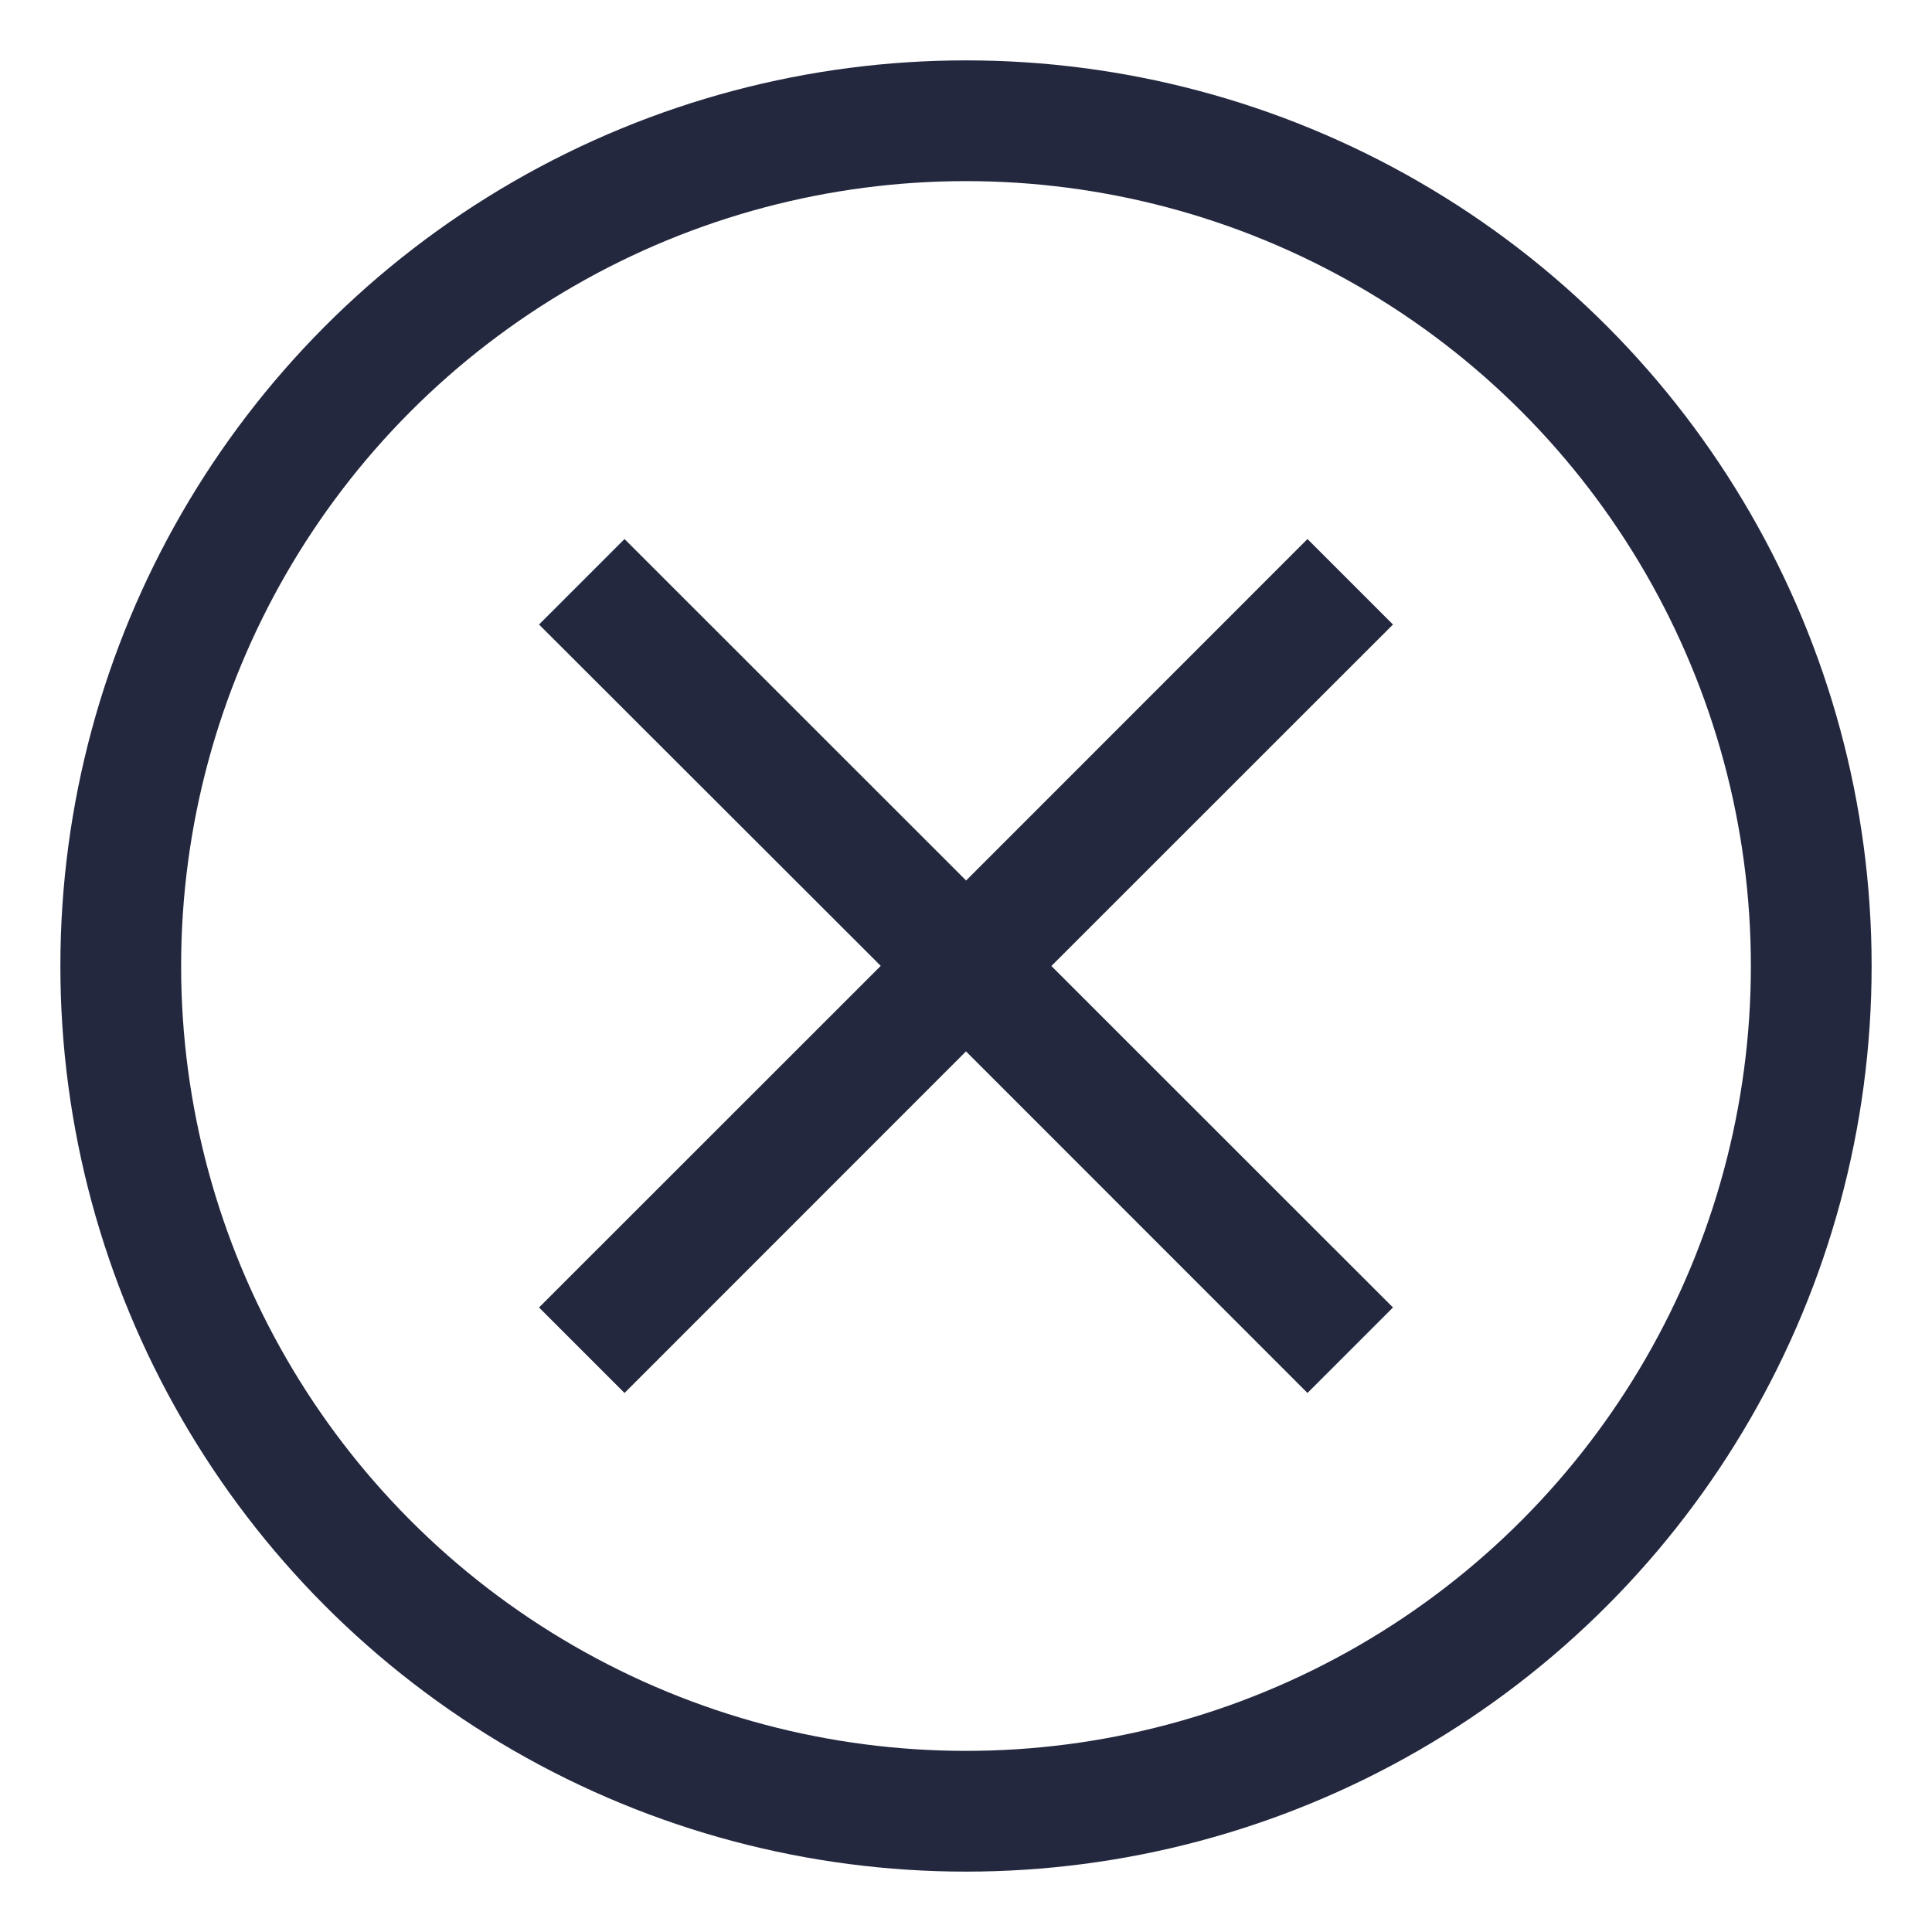 <?xml version="1.0" encoding="UTF-8"?>
<svg width="16px" height="16px" viewBox="0 0 16 16" version="1.1" xmlns="http://www.w3.org/2000/svg" xmlns:xlink="http://www.w3.org/1999/xlink">
    <!-- Generator: Sketch 59 (86127) - https://sketch.com -->
    <title>operate_cancel</title>
    <desc>Created with Sketch.</desc>
    <g id="规范" stroke="none" stroke-width="1" fill="none" fill-rule="evenodd">
        <g id="示例-单据" transform="translate(-454, -143)">
            <g id="编组-12" transform="translate(188, 76)">
                <g id="编组-11" transform="translate(16, 61)">
                    <g id="编组-8备份-2" transform="translate(250, 6)">
                        <g id="operate_cancel">
                            <rect id="矩形" x="0" y="0" width="16" height="16"></rect>
                            <circle id="椭圆形" stroke="#24283F" cx="8" cy="8" r="7"></circle>
                            <polygon id="路径" fill="#24283F" fill-rule="nonzero" points="11.536 5.172 8.707 8 11.536 10.828 10.828 11.536 8 8.707 5.172 11.536 4.464 10.828 7.294 7.999 4.464 5.172 5.172 4.464 8.001 7.292 10.828 4.464"></polygon>
                        </g>
                    </g>
                </g>
            </g>
        </g>
    </g>
</svg>